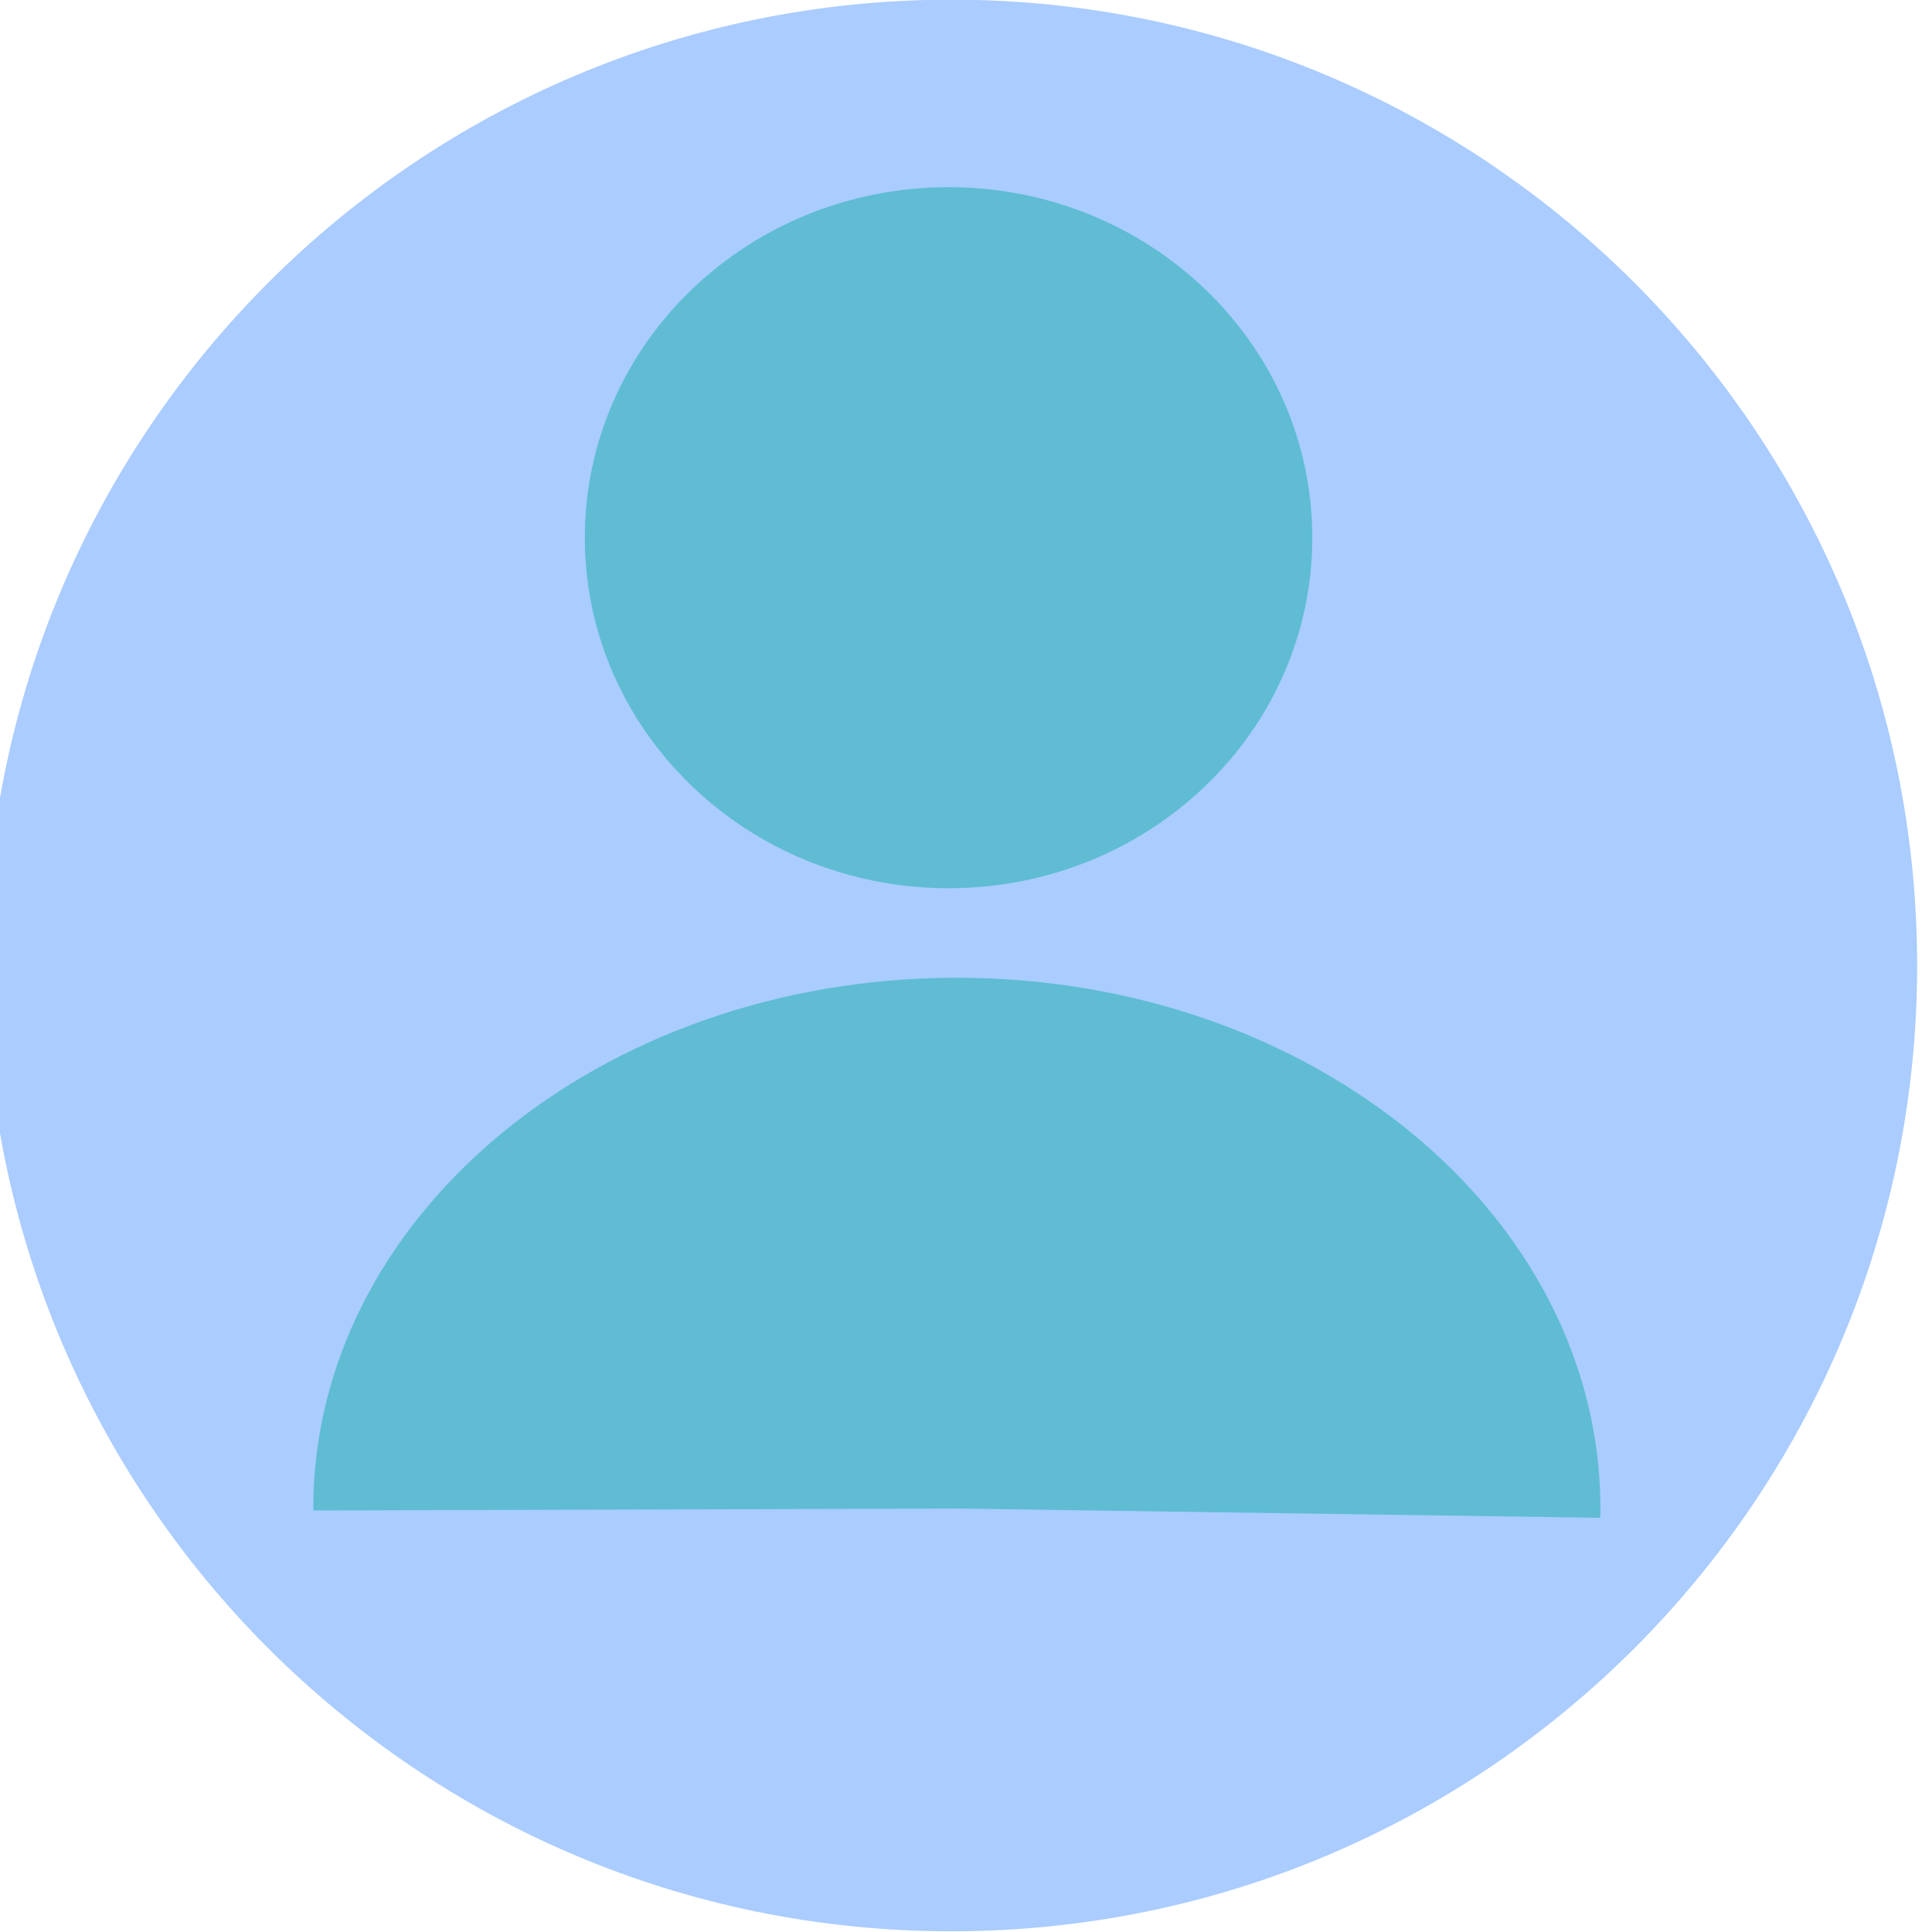 <?xml version="1.0" encoding="UTF-8" standalone="no"?>
<!-- Created with Inkscape (http://www.inkscape.org/) -->

<svg
   xmlns:dc="http://purl.org/dc/elements/1.1/"
   xmlns:cc="http://creativecommons.org/ns#"
   xmlns:rdf="http://www.w3.org/1999/02/22-rdf-syntax-ns#"
   xmlns:svg="http://www.w3.org/2000/svg"
   xmlns="http://www.w3.org/2000/svg"
   xmlns:sodipodi="http://sodipodi.sourceforge.net/DTD/sodipodi-0.dtd"
   xmlns:inkscape="http://www.inkscape.org/namespaces/inkscape"
   width="29.66"
   height="29.66"
   id="svg5116"
   version="1.1"
   inkscape:version="0.48.3.1 r9886"
   sodipodi:docname="Nou document 14">
  <defs
     id="defs5118" />
  <sodipodi:namedview
     id="base"
     pagecolor="#ffffff"
     bordercolor="#666666"
     borderopacity="1.0"
     inkscape:pageopacity="0.0"
     inkscape:pageshadow="2"
     inkscape:zoom="7.9195959"
     inkscape:cx="21.018516"
     inkscape:cy="15.040887"
     inkscape:document-units="px"
     inkscape:current-layer="capa1"
     showgrid="false"
     inkscape:window-width="469"
     inkscape:window-height="421"
     inkscape:window-x="66"
     inkscape:window-y="52"
     inkscape:window-maximized="0" />
  <g
     inkscape:label="Capa 1"
     inkscape:groupmode="layer"
     id="capa1"
     transform="translate(0,-1022.702)">
    <g
       transform="translate(-470.953,769.521)"
       id="g5124">
      <path
         transform="matrix(0.947,0,0,0.947,290.647,-18.776)"
         d="m 221.476,302.829 c 0,8.647 -7.01,15.657 -15.657,15.657 -8.647,0 -15.657,-7.01 -15.657,-15.657 0,-8.647 7.01,-15.657 15.657,-15.657 8.647,0 15.657,7.01 15.657,15.657 z"
         sodipodi:ry="15.657365"
         sodipodi:rx="15.657365"
         sodipodi:cy="302.82898"
         sodipodi:cx="205.81859"
         id="path3351-2"
         style="fill:#aaccff;fill-rule:evenodd;stroke:none"
         sodipodi:type="arc" />
      <path
         transform="matrix(0.725,0,0,0.761,333.459,-3.033)"
         d="m 217.435,347.528 c 0,3.905 -3.448,7.071 -7.702,7.071 -4.254,0 -7.702,-3.166 -7.702,-7.071 0,-3.905 3.448,-7.071 7.702,-7.071 4.254,0 7.702,3.166 7.702,7.071 z"
         sodipodi:ry="7.0710678"
         sodipodi:rx="7.7024131"
         sodipodi:cy="347.52823"
         sodipodi:cx="209.73293"
         id="path4121-3"
         style="fill:#5fbcd3;stroke:none"
         sodipodi:type="arc" />
      <path
         transform="matrix(-0.978,0.003,-0.004,-0.872,695.438,568.395)"
         sodipodi:end="3.1627871"
         sodipodi:start="0"
         d="m 223.244,335.659 c 0,5.16 -4.523,9.344 -10.102,9.344 -5.579,0 -10.102,-4.183 -10.102,-9.344 0,-0.066 7.5e-4,-0.132 0.002,-0.198 l 10.099,0.198 z"
         sodipodi:ry="9.3439112"
         sodipodi:rx="10.101525"
         sodipodi:cy="335.65894"
         sodipodi:cx="213.14218"
         id="path4123-9"
         style="fill:#5fbcd3;stroke:none"
         sodipodi:type="arc" />
    </g>
  </g>
</svg>
